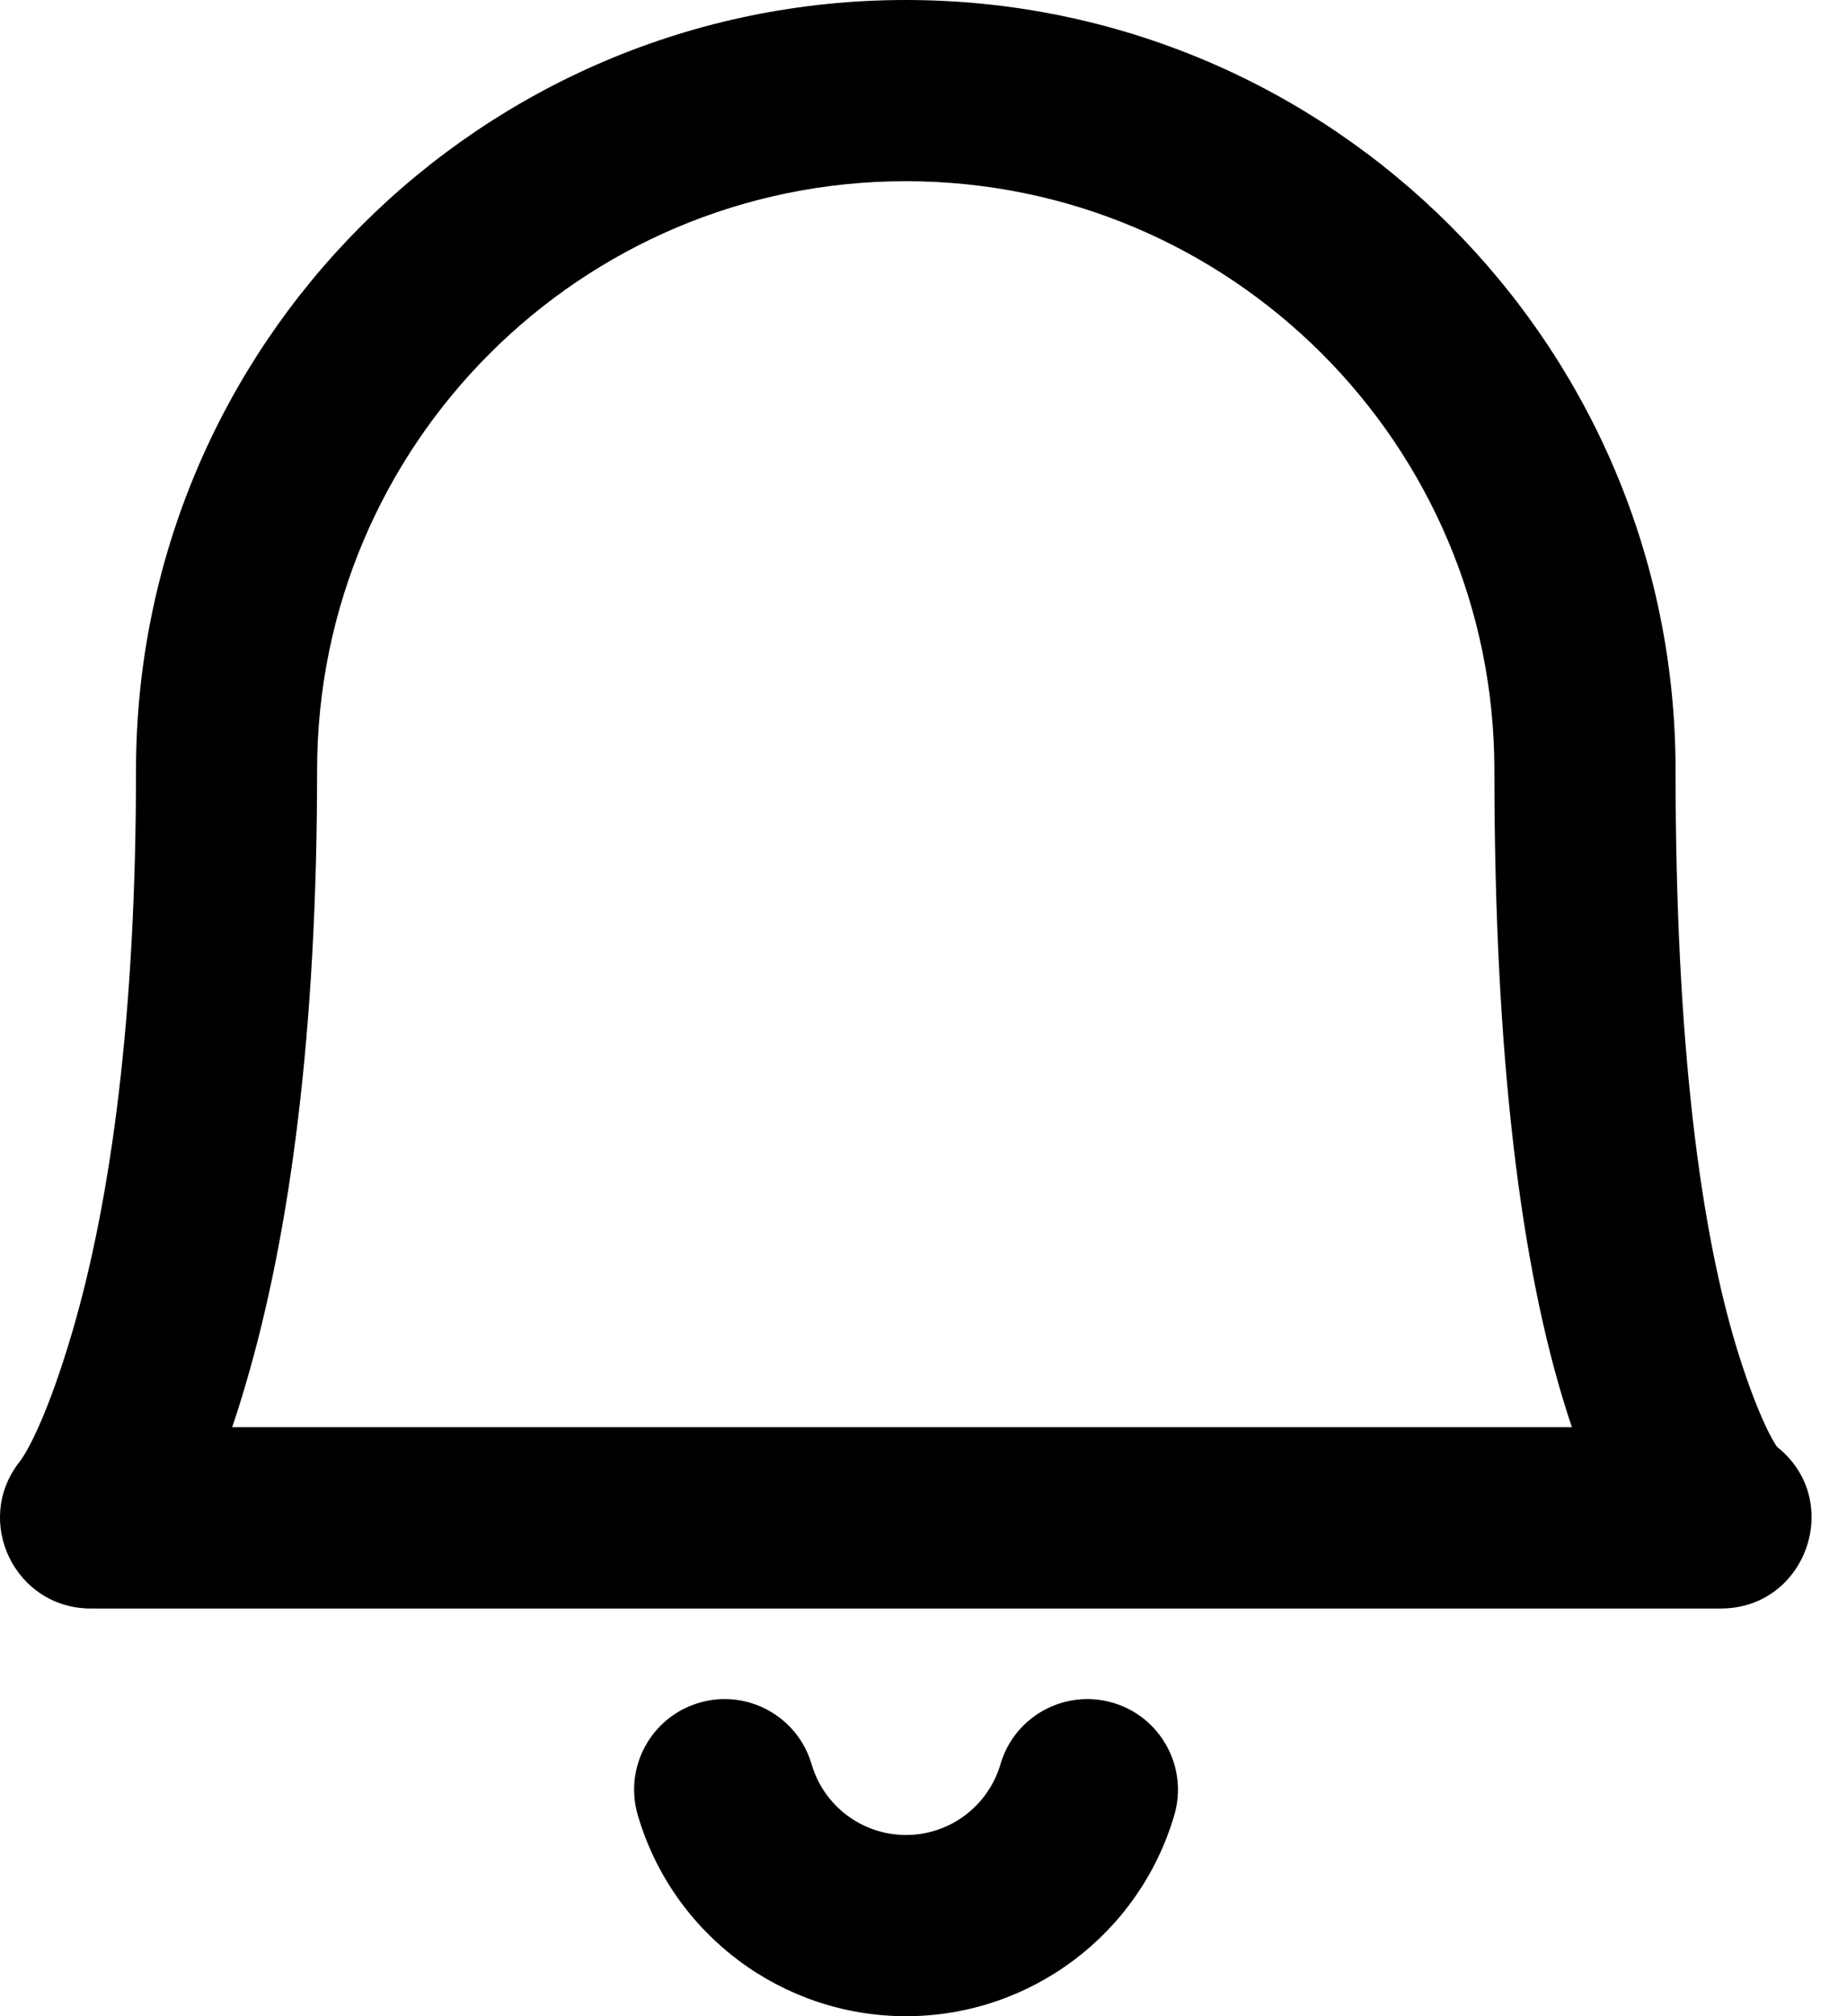 <?xml version="1.0" encoding="UTF-8"?>
<svg width="22px" height="24px" viewBox="0 0 22 24" version="1.1" xmlns="http://www.w3.org/2000/svg" xmlns:xlink="http://www.w3.org/1999/xlink">
    <!-- Generator: Sketch 51.2 (57519) - http://www.bohemiancoding.com/sketch -->
    <title>Combined Shape</title>
    <desc>Created with Sketch.</desc>
    <defs></defs>
    <g id="Prototype" stroke="none" stroke-width="1" fill="none" fill-rule="evenodd">
        <path d="M7.597,21.608 C7.429,21.036 7.756,20.437 8.328,20.269 C8.899,20.101 9.499,20.429 9.667,21 C9.813,21.5 10.271,21.843 10.792,21.843 C11.312,21.843 11.77,21.5 11.917,21 C12.084,20.429 12.684,20.101 13.256,20.269 C13.827,20.437 14.155,21.036 13.987,21.608 C13.57,23.026 12.269,24 10.792,24 C9.314,24 8.013,23.026 7.597,21.608 Z M10.789,0 C15.853,0 19.958,4.105 19.958,9.169 C19.958,12.391 20.248,14.665 20.716,16.142 C20.959,16.907 21.148,17.208 21.172,17.227 C21.967,17.865 21.516,19.147 20.497,19.147 L1.081,19.147 C0.181,19.147 -0.323,18.111 0.231,17.403 C0.348,17.254 0.589,16.776 0.855,15.875 C1.33,14.266 1.62,12.059 1.62,9.169 C1.62,4.105 5.725,0 10.789,0 Z M18.66,16.795 C18.117,15.085 17.8,12.597 17.8,9.169 C17.8,5.297 14.661,2.157 10.789,2.157 C6.917,2.157 3.777,5.297 3.777,9.169 C3.777,12.257 3.461,14.669 2.924,16.486 C2.872,16.664 2.819,16.832 2.765,16.989 L18.724,16.989 C18.702,16.926 18.681,16.861 18.66,16.795 Z" id="Combined-Shape" fill="#000000" fill-rule="nonzero"></path>
    </g>
</svg>
